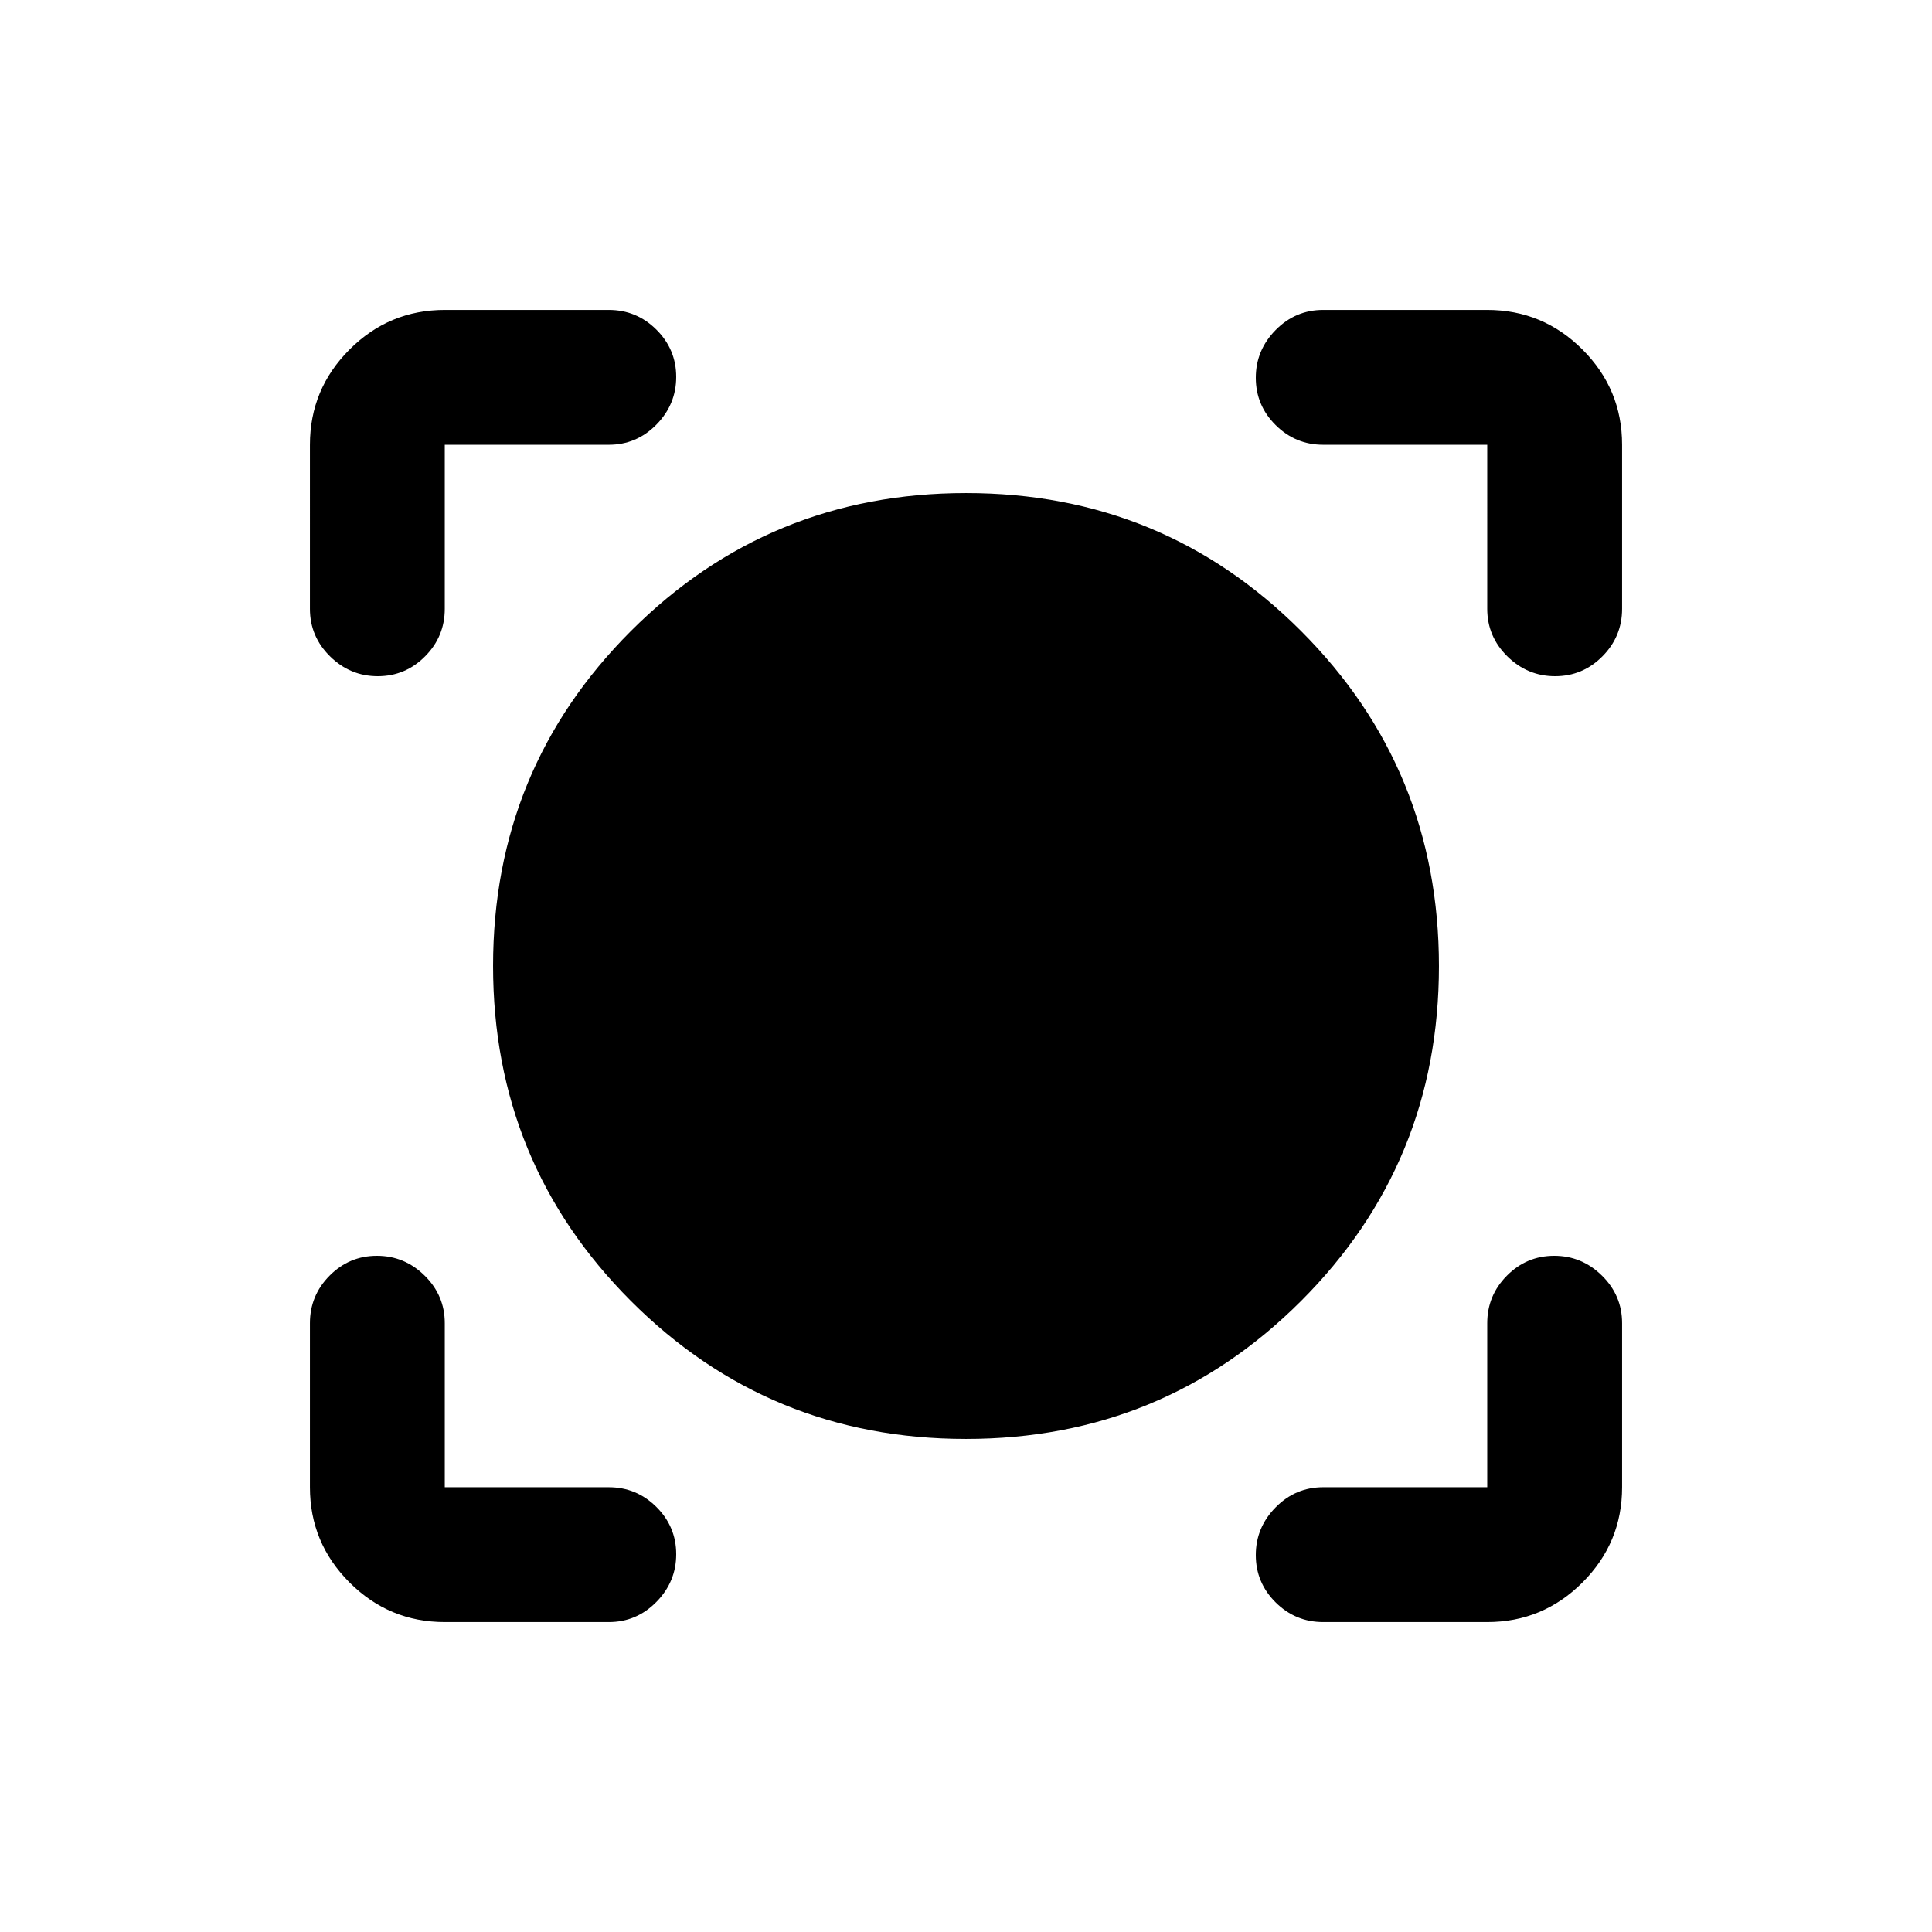 <svg xmlns="http://www.w3.org/2000/svg" height="20" viewBox="0 -960 960 960" width="20"><path d="M302.5-154H221q-27.64 0-47.32-19.68T154-221v-81.5q0-13.8 9.79-23.65 9.79-9.85 23.5-9.85t23.71 9.85q10 9.85 10 23.65v81.5h81.5q13.8 0 23.65 9.79 9.85 9.79 9.85 23.5T326.15-164q-9.85 10-23.65 10Zm436.5 0h-81.5q-13.8 0-23.65-9.79-9.85-9.79-9.85-23.5t9.85-23.71q9.85-10 23.65-10H739v-81.5q0-13.8 9.79-23.65 9.79-9.85 23.5-9.85t23.71 9.85q10 9.85 10 23.65v81.5q0 27.64-19.68 47.32T739-154Zm-259.05-91Q382-245 313.5-313.55 245-382.1 245-480.05t68.55-166.45Q382.1-715 480.05-715t166.45 68.55Q715-577.9 715-479.95T646.45-313.5Q577.9-245 479.95-245ZM154-739q0-27.64 19.68-47.32T221-806h81.5q13.8 0 23.65 9.79 9.85 9.79 9.85 23.5T326.15-749q-9.85 10-23.65 10H221v81.5q0 13.8-9.79 23.65-9.79 9.85-23.5 9.85T164-633.85q-10-9.85-10-23.65V-739Zm618.71 115Q759-624 749-633.85t-10-23.65V-739h-81.5q-13.8 0-23.65-9.79-9.85-9.79-9.85-23.5t9.85-23.71q9.85-10 23.65-10H739q27.64 0 47.32 19.68T806-739v81.5q0 13.8-9.79 23.65-9.79 9.85-23.5 9.85Z"/></svg>
